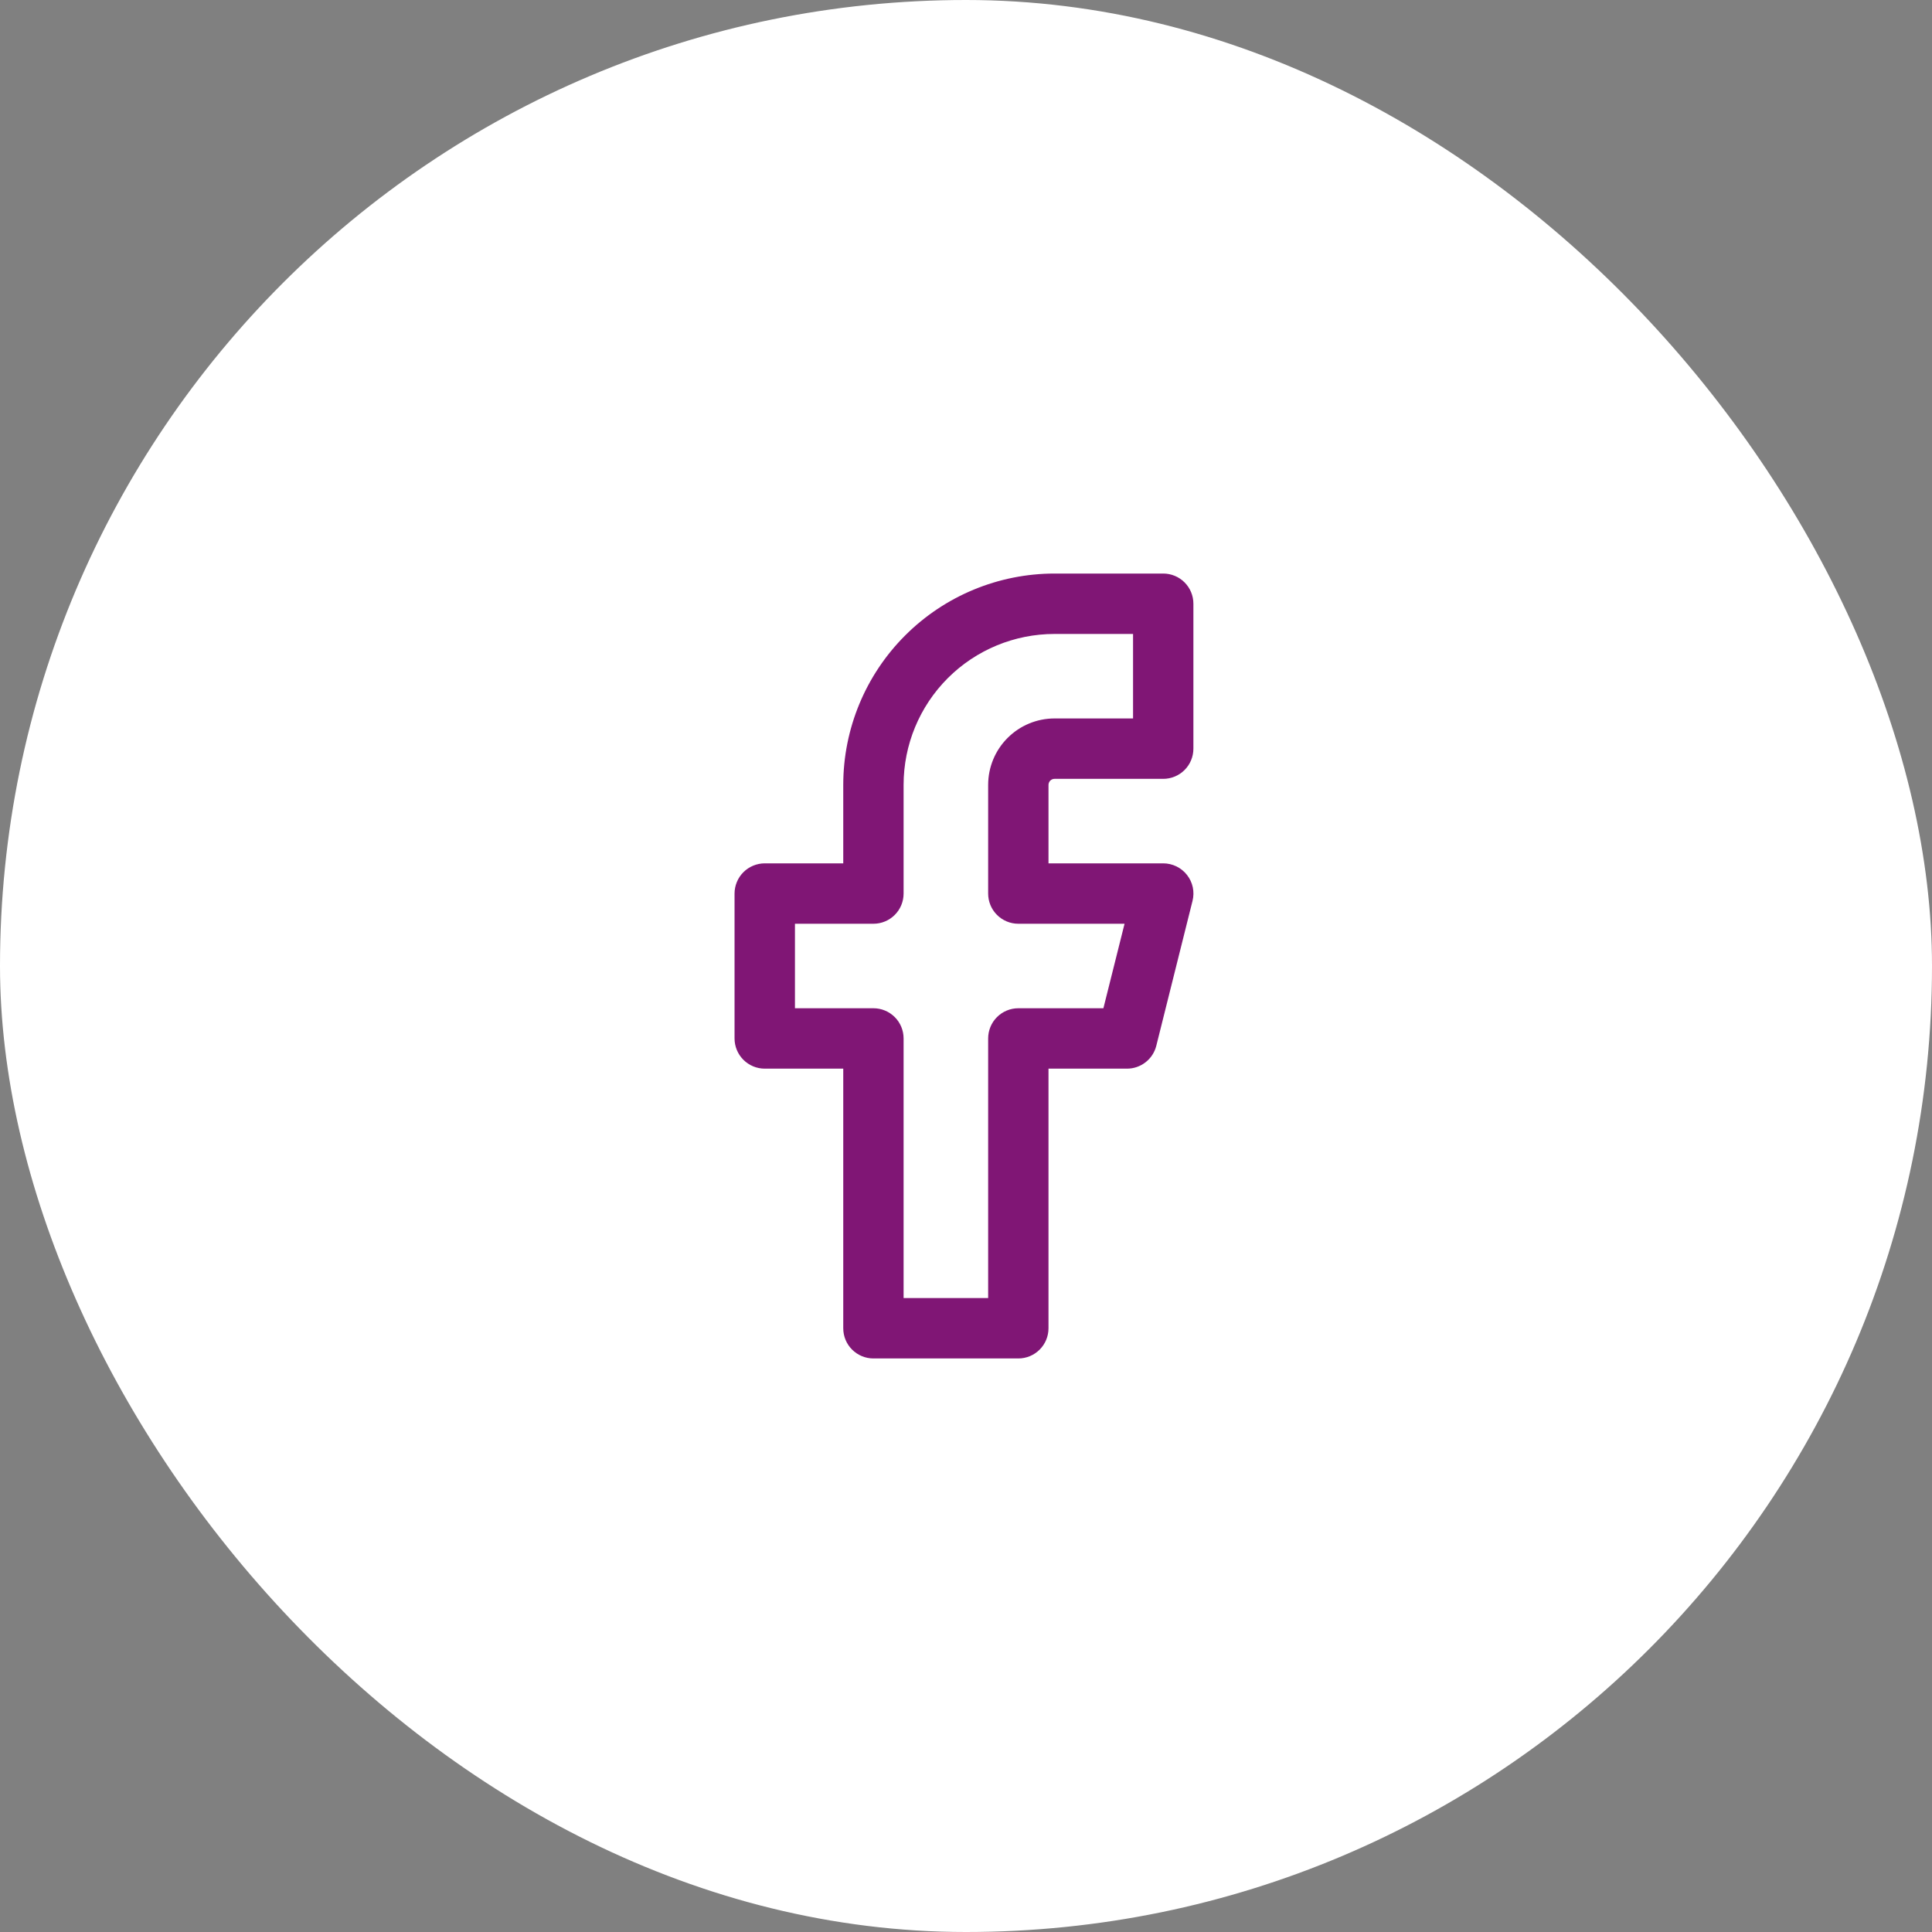 <svg width="60" height="60" viewBox="0 0 60 60" fill="none" xmlns="http://www.w3.org/2000/svg">
<rect x="0" y="0" width="60" height="60" fill="#808080" stroke="none"/>
<rect width="60" height="60" rx="30" fill="white"/>
<path fill-rule="evenodd" clip-rule="evenodd" d="M28.11 19.735C29.34 18.504 31.01 17.813 32.75 17.812H36.125C36.374 17.812 36.612 17.911 36.788 18.087C36.964 18.263 37.062 18.501 37.062 18.75V23.25C37.062 23.499 36.964 23.737 36.788 23.913C36.612 24.089 36.374 24.188 36.125 24.188H32.75C32.725 24.188 32.701 24.192 32.678 24.202C32.656 24.211 32.635 24.225 32.617 24.242C32.6 24.26 32.586 24.28 32.577 24.303C32.567 24.326 32.562 24.35 32.562 24.375V26.812H36.125C36.267 26.812 36.408 26.845 36.536 26.907C36.664 26.97 36.777 27.061 36.864 27.173C36.952 27.285 37.013 27.416 37.043 27.555C37.072 27.695 37.07 27.839 37.035 27.977L35.91 32.477C35.859 32.68 35.742 32.861 35.577 32.989C35.412 33.118 35.209 33.188 35 33.188H32.562V41.25C32.562 41.499 32.464 41.737 32.288 41.913C32.112 42.089 31.874 42.188 31.625 42.188H27.125C26.876 42.188 26.638 42.089 26.462 41.913C26.286 41.737 26.188 41.499 26.188 41.25V33.188H23.75C23.501 33.188 23.263 33.089 23.087 32.913C22.911 32.737 22.812 32.499 22.812 32.25V27.75C22.812 27.627 22.837 27.505 22.884 27.391C22.931 27.277 23 27.174 23.087 27.087C23.174 27 23.277 26.931 23.391 26.884C23.505 26.837 23.627 26.812 23.75 26.812H26.188V24.375C26.188 22.635 26.879 20.965 28.11 19.735ZM32.75 19.688C31.507 19.688 30.314 20.181 29.435 21.06C28.556 21.939 28.062 23.132 28.062 24.375V27.75C28.062 27.999 27.964 28.237 27.788 28.413C27.612 28.589 27.374 28.688 27.125 28.688H24.688V31.312H27.125C27.374 31.312 27.612 31.411 27.788 31.587C27.964 31.763 28.062 32.001 28.062 32.25V40.312H30.688V32.25C30.688 32.001 30.786 31.763 30.962 31.587C31.138 31.411 31.376 31.312 31.625 31.312H34.267L34.924 28.688H31.625C31.376 28.688 31.138 28.589 30.962 28.413C30.786 28.237 30.688 27.999 30.688 27.75V24.375C30.688 23.828 30.905 23.303 31.292 22.917C31.678 22.53 32.203 22.312 32.75 22.312H35.188V19.688H32.75Z" fill="#801675"/>
</svg>

